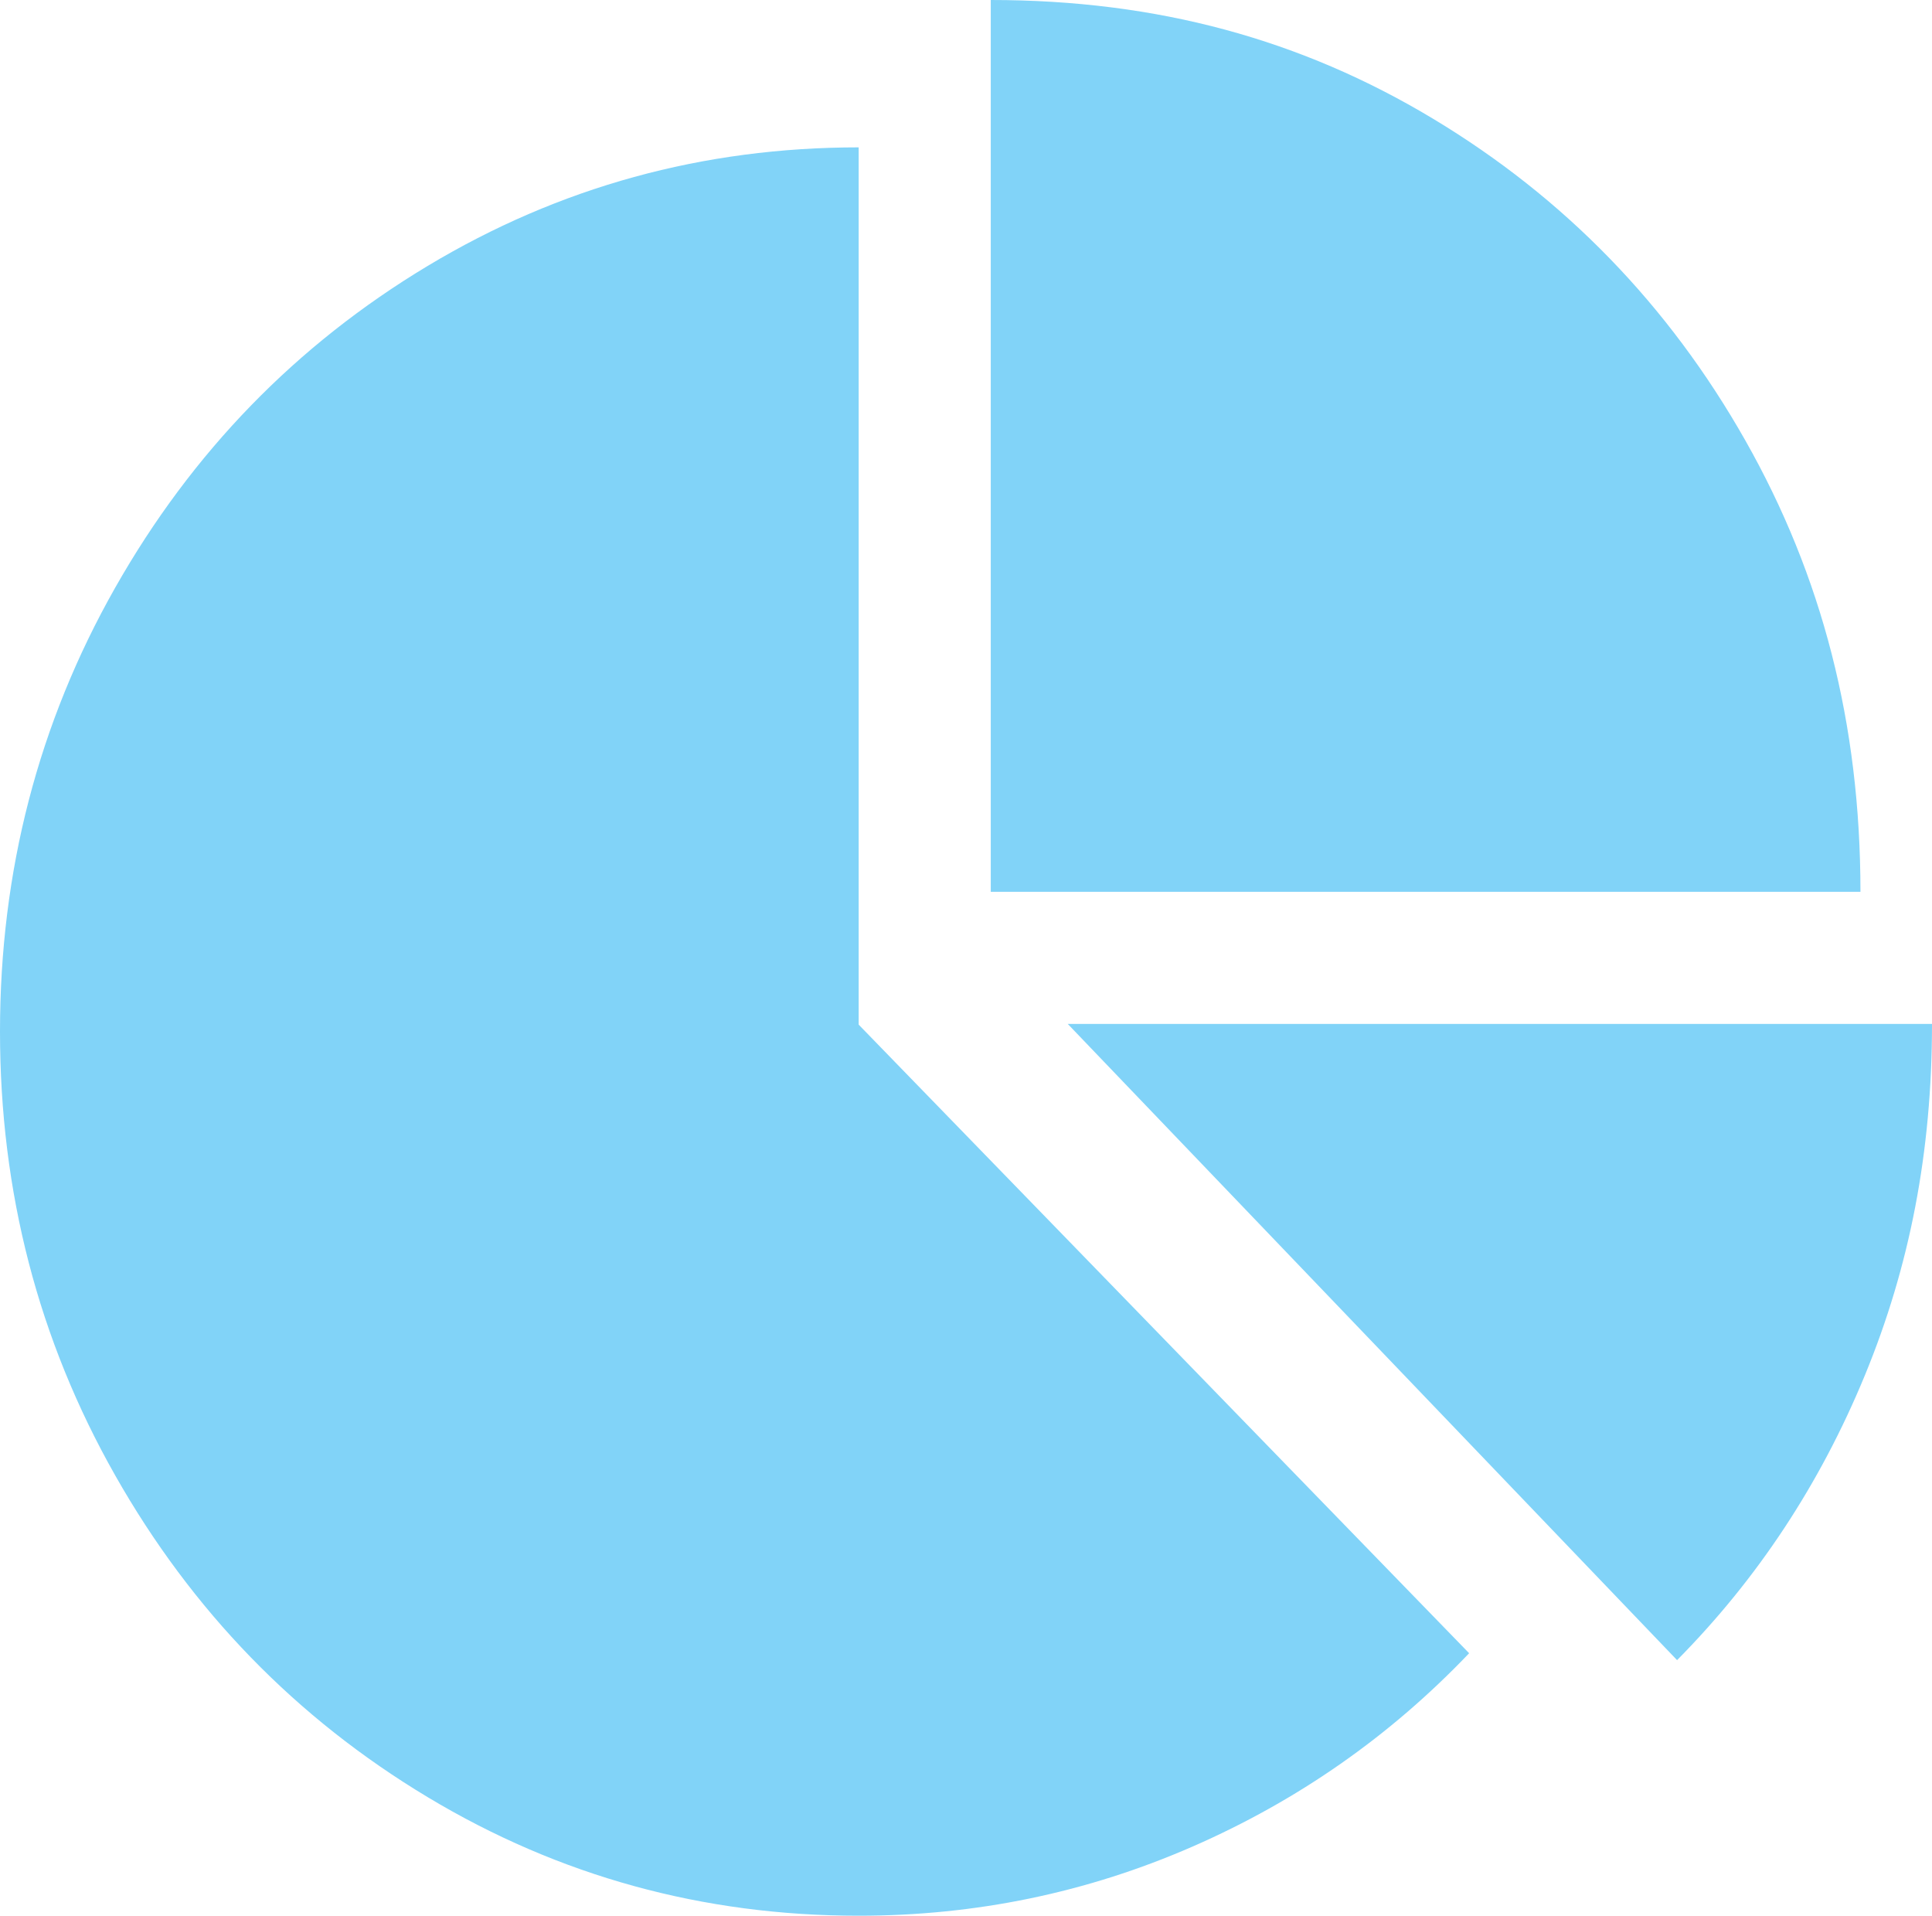 ﻿<?xml version="1.0" encoding="utf-8"?>
<svg version="1.1" xmlns:xlink="http://www.w3.org/1999/xlink" width="117px" height="116px" xmlns="http://www.w3.org/2000/svg">
  <g transform="matrix(1 0 0 1 -935 -177 )">
    <path d="M 52 8.923  L 52 62.043  L 88.969 100.106  C 84.184 105.125  78.598 109.029  72.211 111.817  C 65.824 114.606  59.087 116  52 116  C 42.566 116  33.865 113.607  25.898 108.82  C 17.931 104.033  11.623 97.538  6.974 89.335  C 2.325 81.133  0 72.175  0 62.462  C 0 52.748  2.325 43.79  6.974 35.588  C 11.623 27.385  17.931 20.89  25.898 16.103  C 33.865 11.317  42.566 8.923  52 8.923  Z M 101.562 100.524  L 64.661 62  L 117 62  C 117 69.758  115.646 76.694  112.938 83.27  C 110.229 89.847  106.438 95.598  101.562 100.524  Z M 105.693 26.665  C 110.342 34.867  112.667 43.825  112.667 54  L 60 54  L 60 0  C 70.101 0  78.801 2.393  86.768 7.18  C 94.735 11.967  101.043 18.462  105.693 26.665  Z " fill-rule="nonzero" fill="#81d3f8" stroke="none" transform="matrix(1 0 0 1 935 177 )" />
  </g>
</svg>